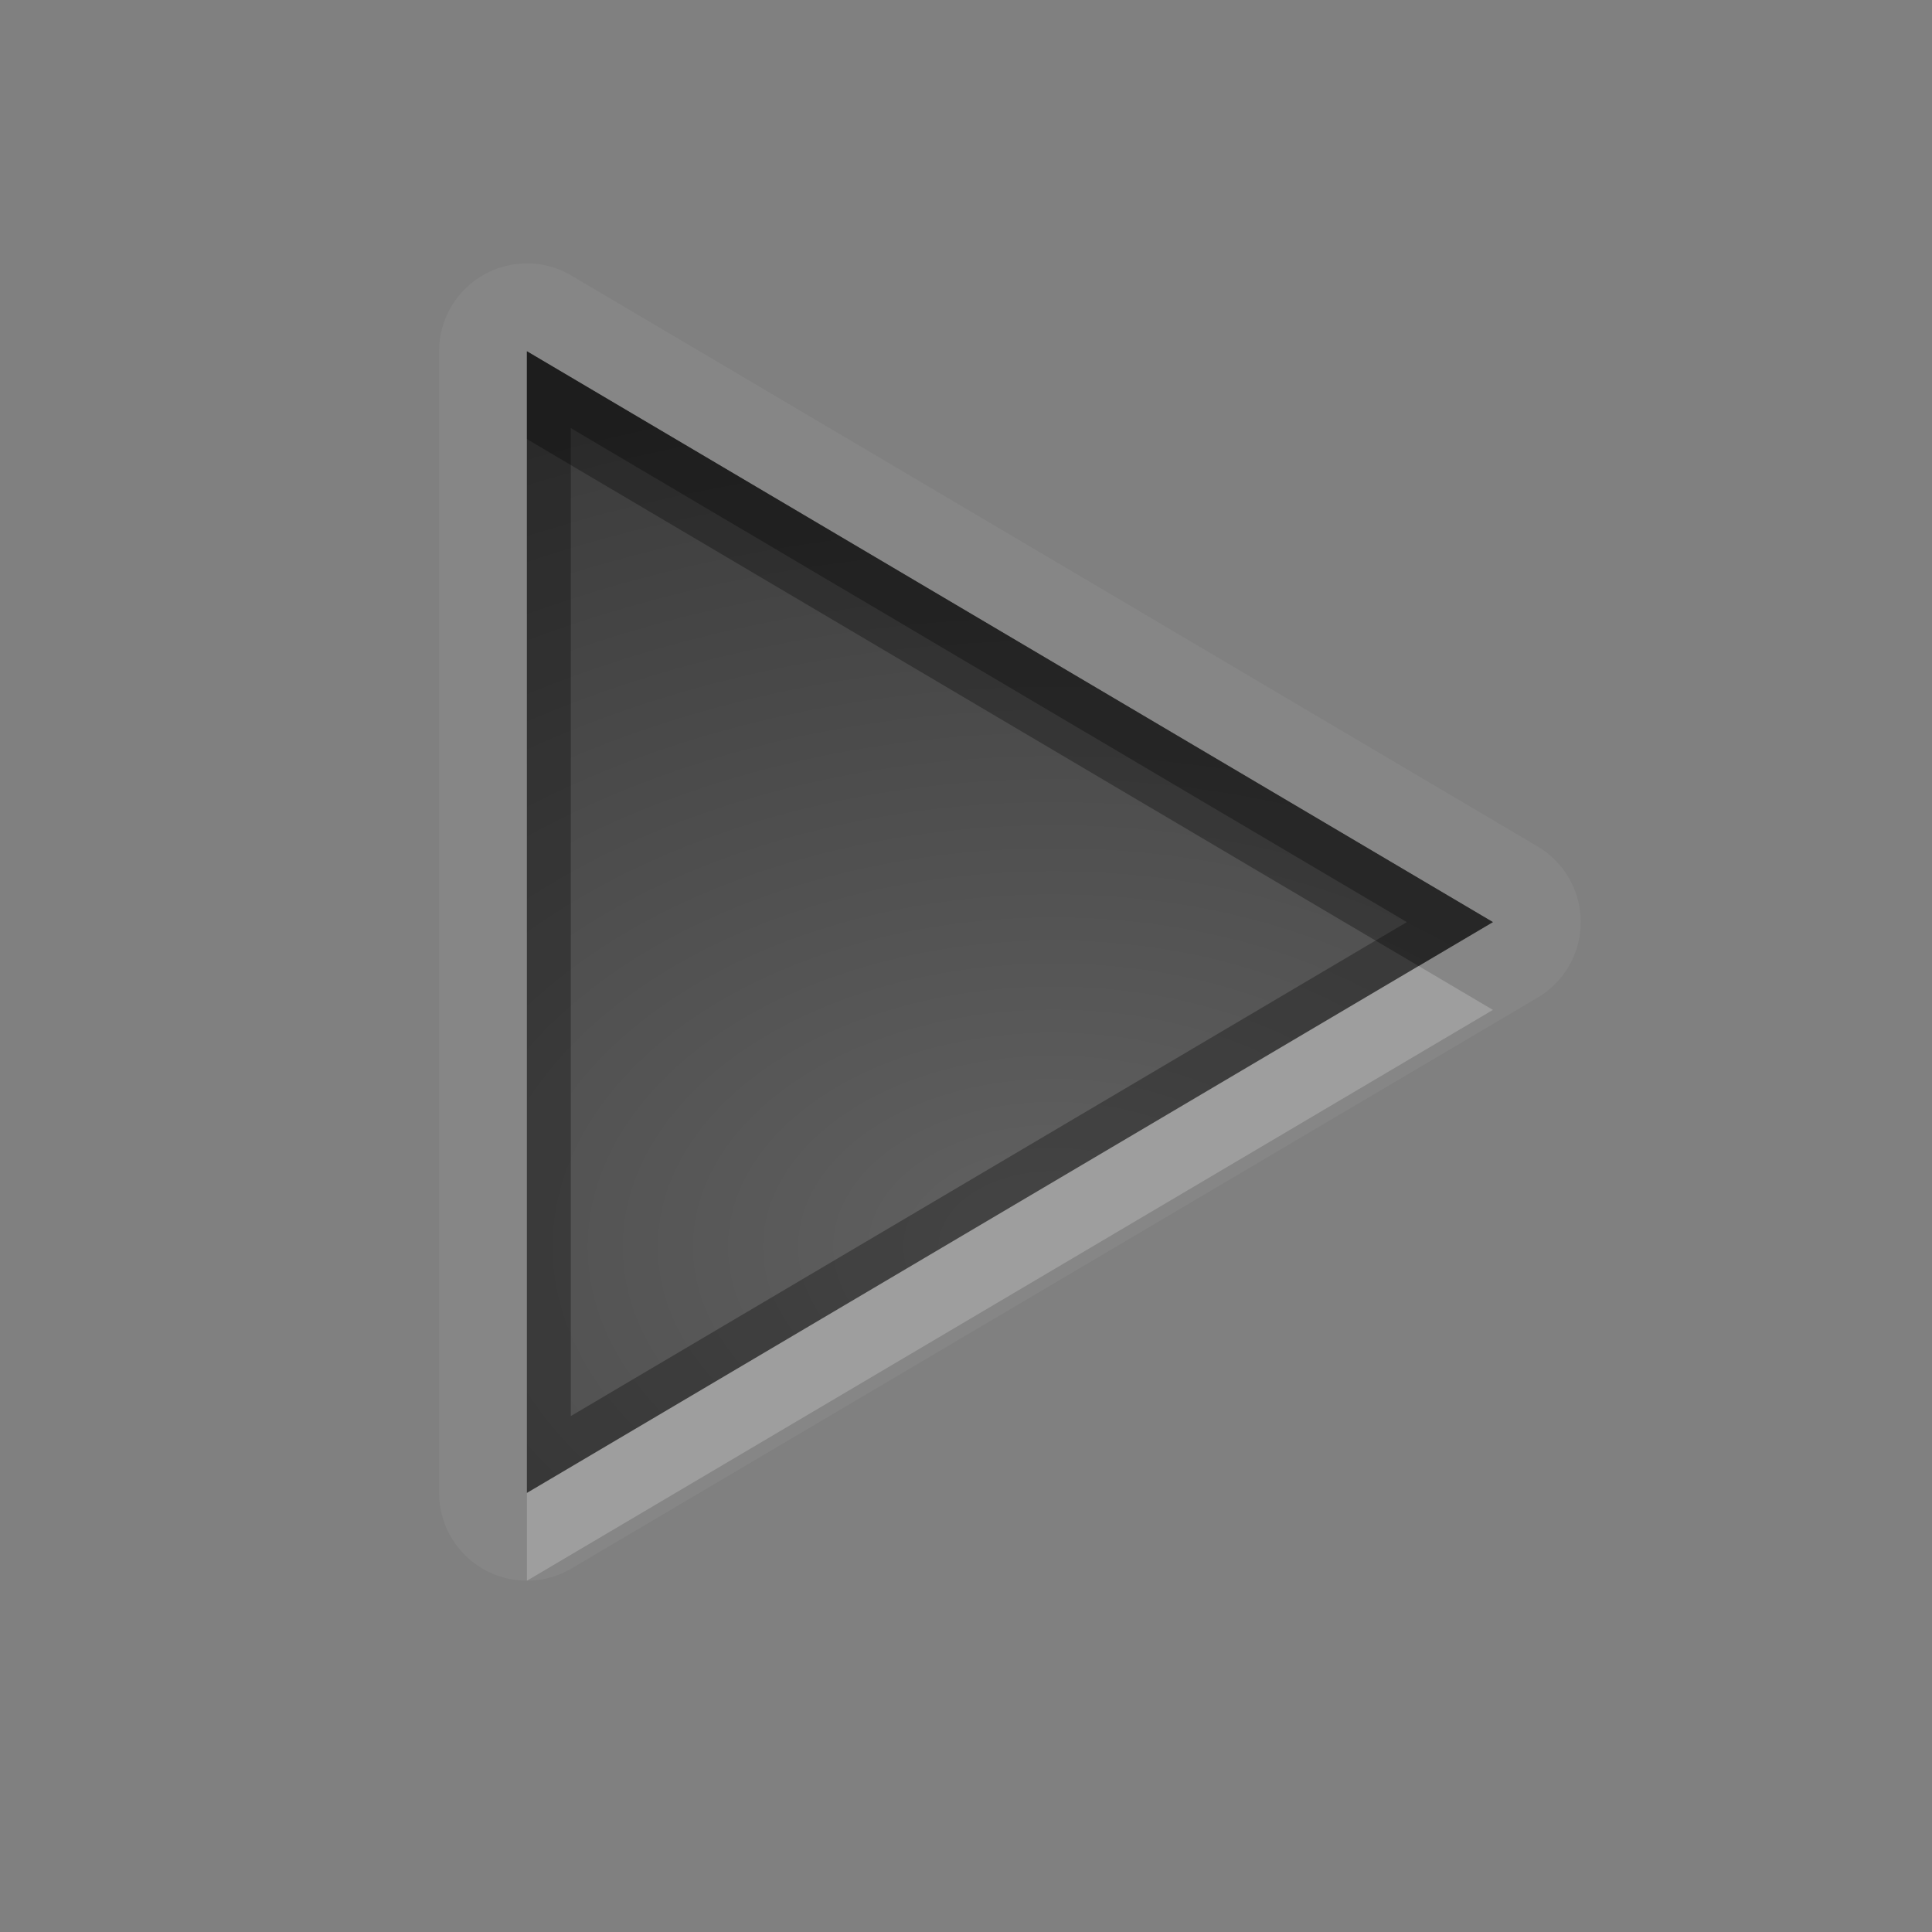 <?xml version="1.0" encoding="UTF-8"?>
<svg id="svg30" width="22" height="22" version="1.1" xmlns="http://www.w3.org/2000/svg" xmlns:cc="http://creativecommons.org/ns#" xmlns:dc="http://purl.org/dc/elements/1.1/" xmlns:rdf="http://www.w3.org/1999/02/22-rdf-syntax-ns#">
 <rect width="100%" height="100%" fill="#808080" stroke="none"/>
 <defs id="defs7">
  <radialGradient id="gr0" cx="12" cy="13" r="16" gradientTransform="matrix(1 0 0 .657 0 5.657)" gradientUnits="userSpaceOnUse">
   <stop id="stop2" stop-opacity=".235" offset="0"/>
   <stop id="stop4" stop-opacity=".549" offset="1"/>
  </radialGradient>
 </defs>
 <path id="path9" d="m6.033 3a1 1 0 0 0-1.033 1v13a1 1 0 0 0 1.508 0.861l11-6.5a1 1 0 0 0 0-1.723l-11-6.5a1 1 0 0 0-0.475-0.139zm-0.033 1 11 6.5-11 6.5v-13z" fill="#fff" opacity=".05"/>
 <path id="base" d="m6 4v13l11-6.5-11-6.5z" fill="url(#gr0)"/>
 <path id="path15" d="m6 4v13l11-6.5-11-6.5zm0.5 0.875 9.52 5.625-9.52 5.625v-11.25z" opacity=".3"/>
 <path id="path20" d="m16.154 11-10.154 6v1l11-6.5-0.846-0.5z" fill="#fff" opacity=".2"/>
 <path id="path25" d="m6 4v1l10.154 6 0.846-0.5-11-6.5z" opacity=".3"/>
</svg>
